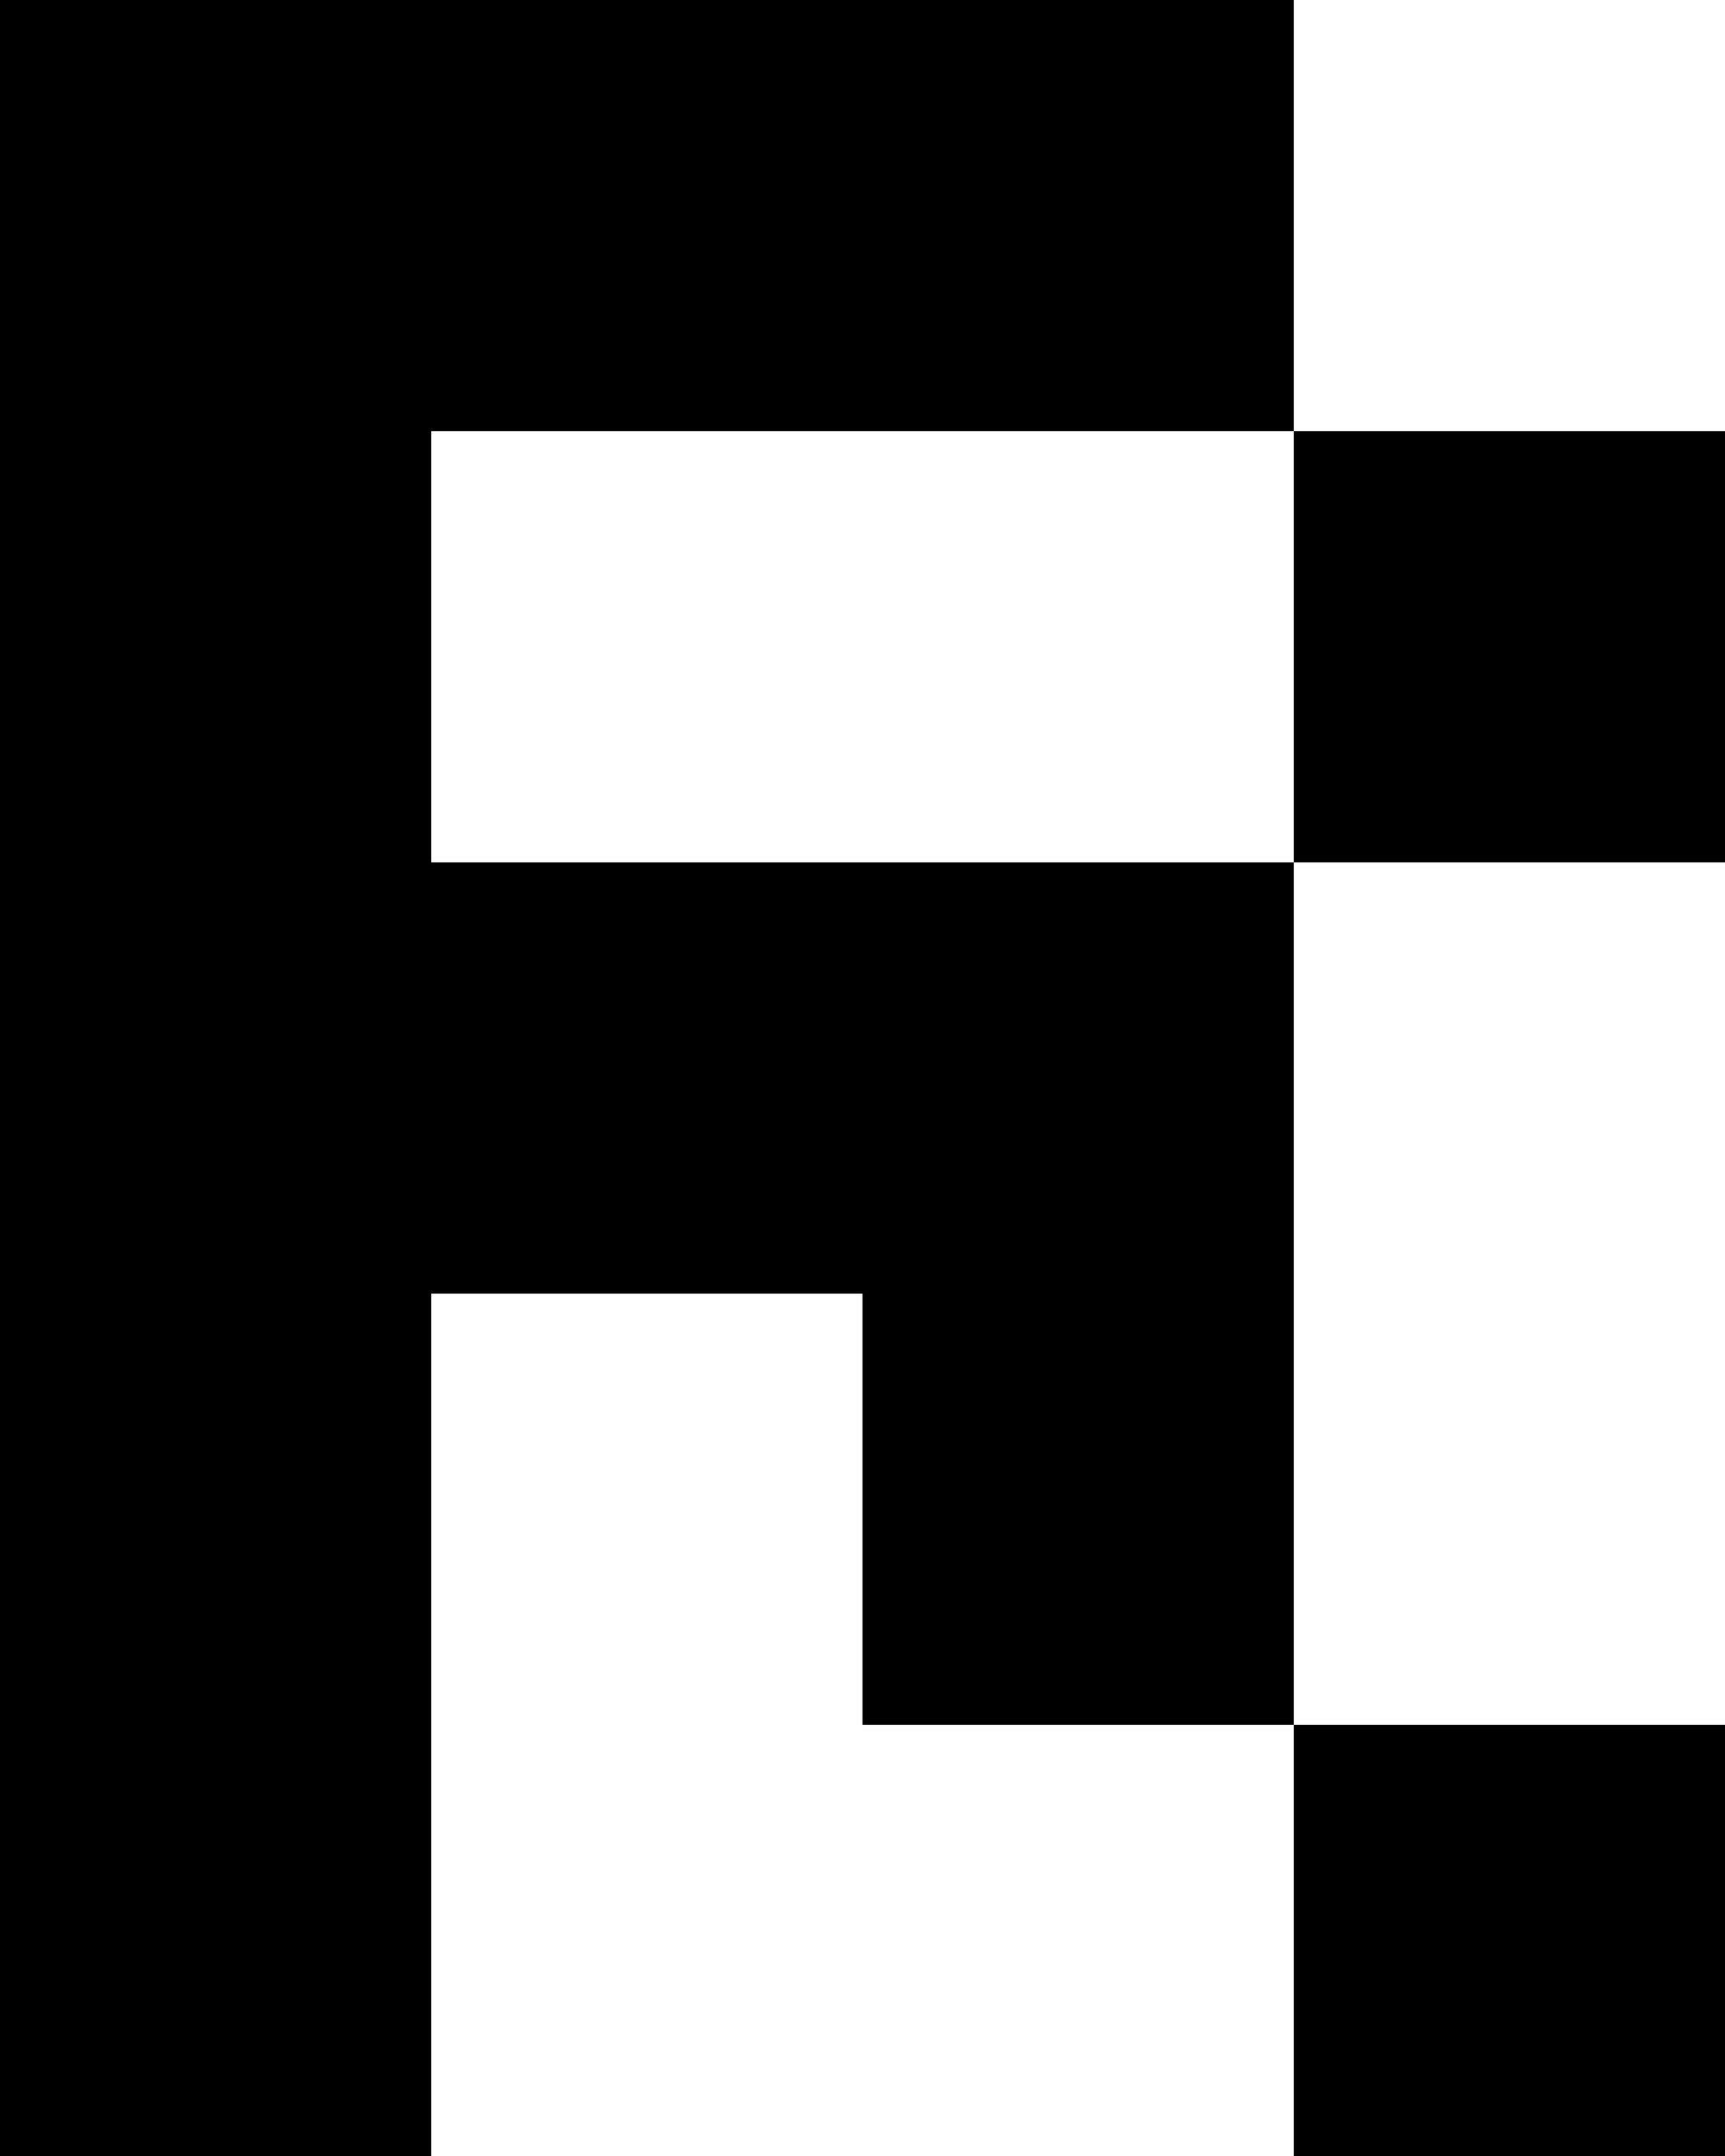 <svg xmlns="http://www.w3.org/2000/svg" viewBox="0 0 4 5"><g id="Réteg_2" data-name="Réteg 2"><g id="Réteg_1" data-name="Réteg 1"><rect x="3" y="4" width="1" height="1"/><polygon points="1 2 1 1 2 1 3 1 3 0 2 0 1 0 0 0 0 1 0 2 0 3 0 4 0 5 1 5 1 4 1 3 2 3 2 4 3 4 3 3 3 2 2 2 1 2"/><rect x="3" y="1" width="1" height="1"/></g></g></svg>